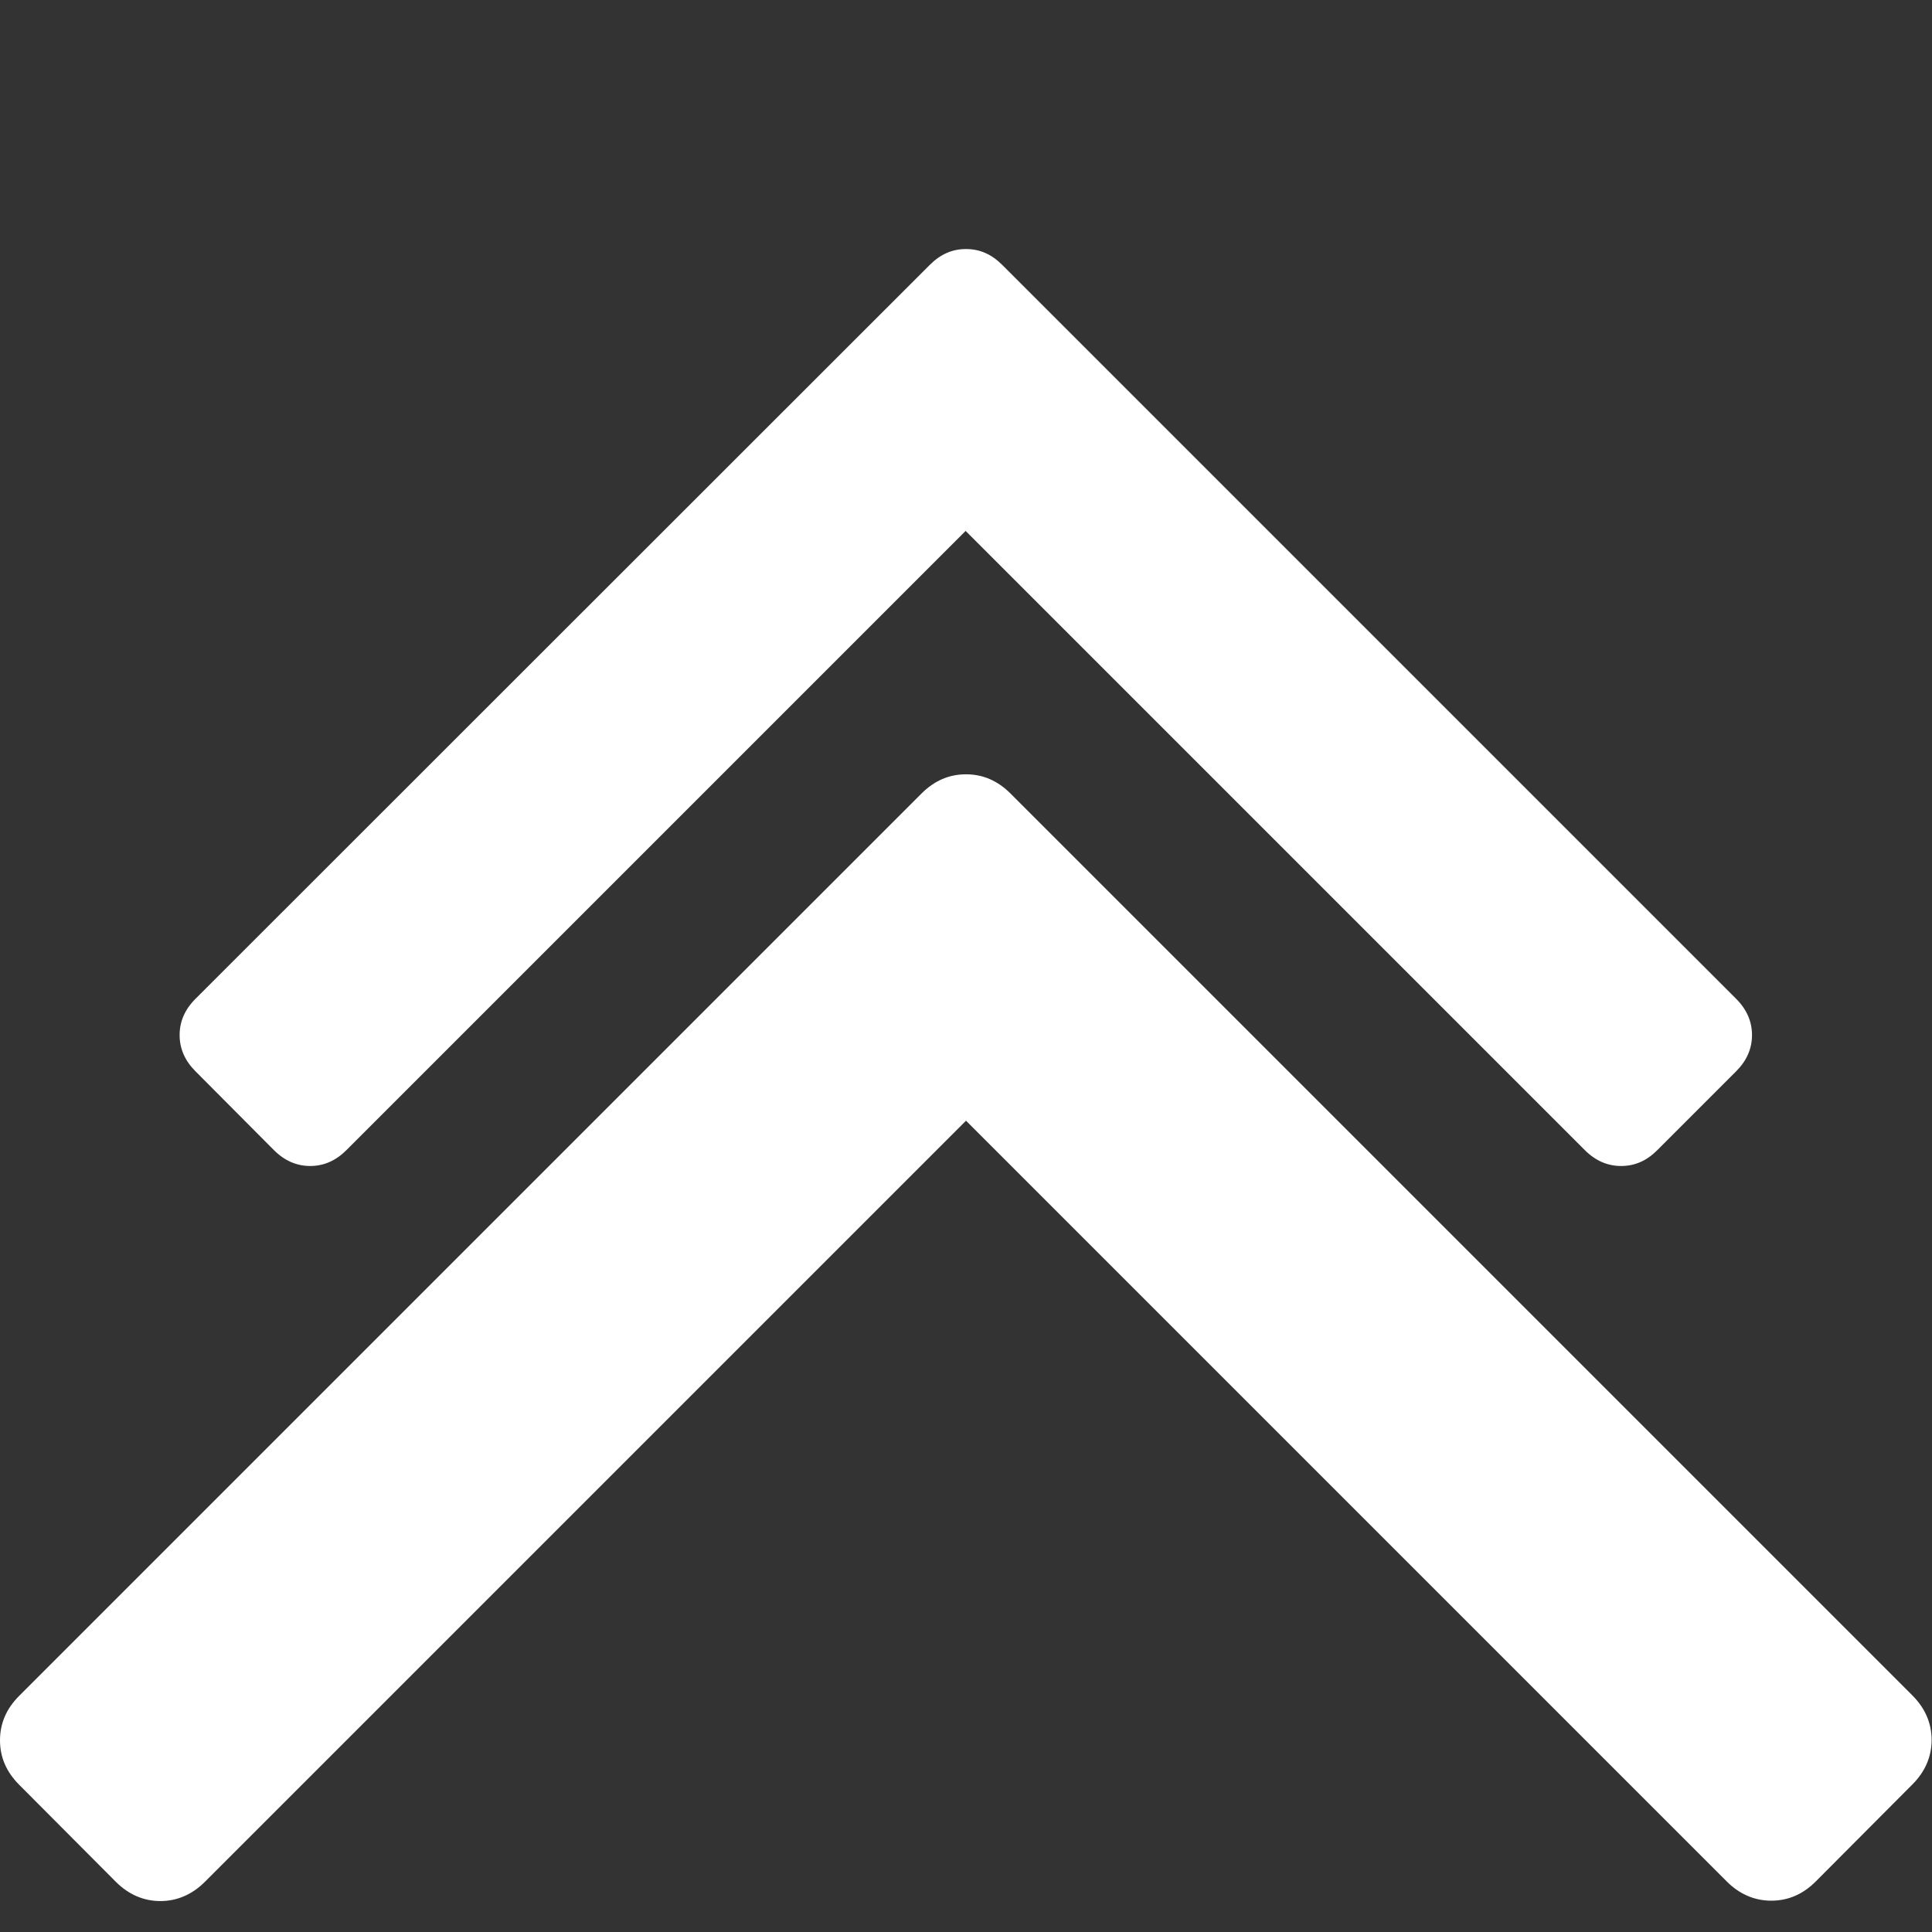 <?xml version="1.0" encoding="utf-8"?>
<!-- Generator: Adobe Illustrator 21.0.0, SVG Export Plug-In . SVG Version: 6.00 Build 0)  -->
<svg version="1.1" id="Capa_1" xmlns="http://www.w3.org/2000/svg" xmlns:xlink="http://www.w3.org/1999/xlink" x="0px" y="0px"
	 viewBox="0 0 512 512" style="enable-background:new 0 0 512 512;" xml:space="preserve">
<rect x="0" y="0" width="512" height="512" fill="#333333" stroke="none"/>
<style type="text/css">
	.st0{fill:#FFFFFF;}
</style>
<g>
	<g>
		<path class="st0" d="M5.1,449.4c-3.4,3.4-5.1,7.3-5.1,11.8s1.7,8.4,5.1,11.8l25.6,25.7c3.4,3.4,7.4,5.1,11.8,5.1s8.4-1.7,11.8-5.1
			L256,297l201.6,201.6c3.4,3.4,7.4,5.1,11.8,5.1c4.5,0,8.4-1.7,11.8-5.1l25.6-25.7c3.4-3.4,5.1-7.4,5.1-11.8s-1.7-8.4-5.1-11.8
			l-239-239c-3.4-3.4-7.3-5.1-11.8-5.1s-8.4,1.7-11.8,5.1L5.1,449.4z"/>
		<path class="st0" d="M460.1,283.9c2.8-2.8,4.2-6,4.2-9.6c0-3.6-1.4-6.8-4.2-9.6L265.6,70.2c-2.8-2.8-5.9-4.2-9.6-4.2
			c-3.7,0-6.8,1.4-9.6,4.2L51.8,264.7c-2.8,2.8-4.2,6-4.2,9.6c0,3.6,1.4,6.8,4.2,9.6l20.8,20.9c2.8,2.8,6,4.2,9.6,4.2
			s6.8-1.4,9.6-4.2l164.1-164.1L420,304.8c2.8,2.8,6,4.2,9.6,4.2c3.7,0,6.8-1.4,9.6-4.2L460.1,283.9z"/>
	</g>
</g>
</svg>

